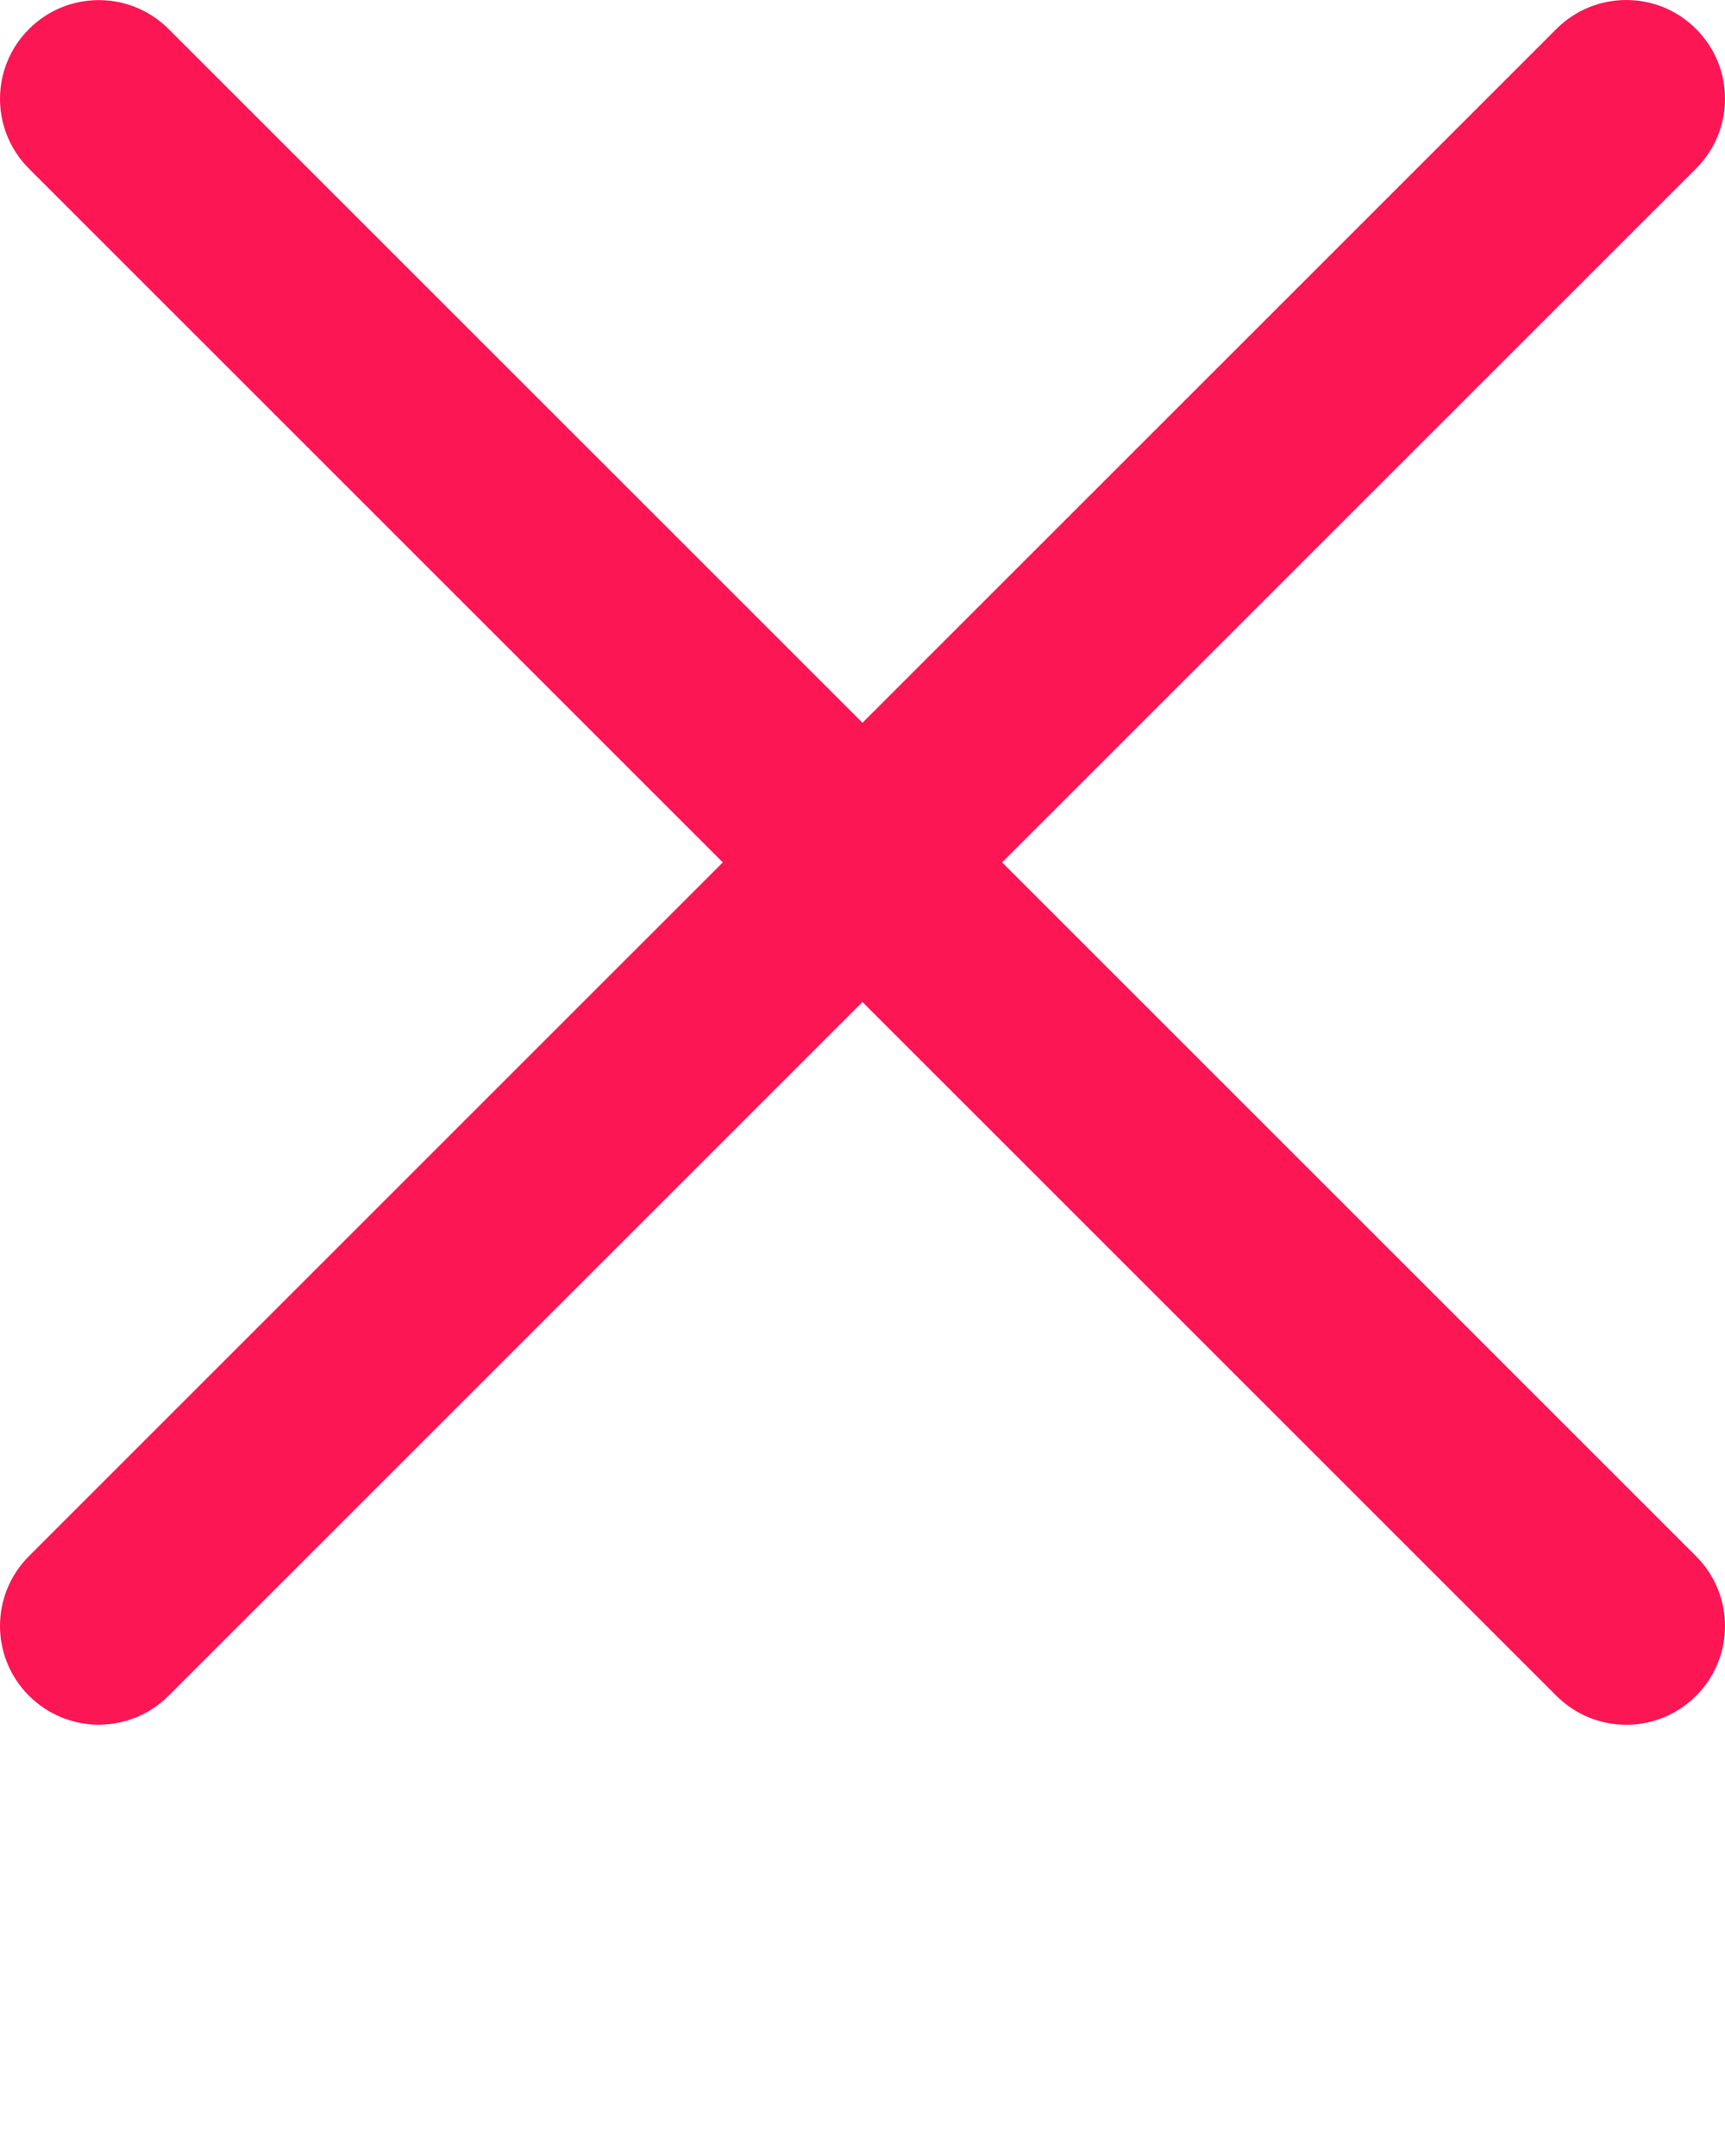 <svg xmlns:dc="http://purl.org/dc/elements/1.1/" xmlns:cc="http://creativecommons.org/ns#" xmlns:rdf="http://www.w3.org/1999/02/22-rdf-syntax-ns#" xmlns:svg="http://www.w3.org/2000/svg" xmlns="http://www.w3.org/2000/svg" xmlns:sodipodi="http://sodipodi.sourceforge.net/DTD/sodipodi-0.dtd" xmlns:inkscape="http://www.inkscape.org/namespaces/inkscape" version="1.1" x="0px" y="0px" viewBox="0 0 823.934 1029.896" enable-background="new 0 0 2000 2000" xml:space="preserve"><path style="" d="m 776.757,0 c -12.064,0 -24.124,4.608 -33.345,13.828 L 411.944,345.273 80.526,13.879 c -18.443,-18.441 -48.255,-18.441 -66.695,0 -18.441,18.44 -18.441,48.244 0,66.685 l 331.418,331.396 -331.418,331.399 c -18.441,18.44 -18.441,48.25 0,66.691 9.198,9.198 21.272,13.817 33.347,13.817 12.073,0 24.15,-4.619 33.348,-13.817 l 331.418,-331.398 331.468,331.445 c 9.197,9.198 21.271,13.82 33.345,13.82 12.074,0 24.101,-4.622 33.346,-13.82 18.442,-18.441 18.442,-48.247 0,-66.687 l -331.464,-331.446 331.464,-331.445 c 18.442,-18.441 18.442,-48.25 0,-66.691 C 800.882,4.608 788.817,0 776.757,0 Z" fill="#FC1654"/></svg>